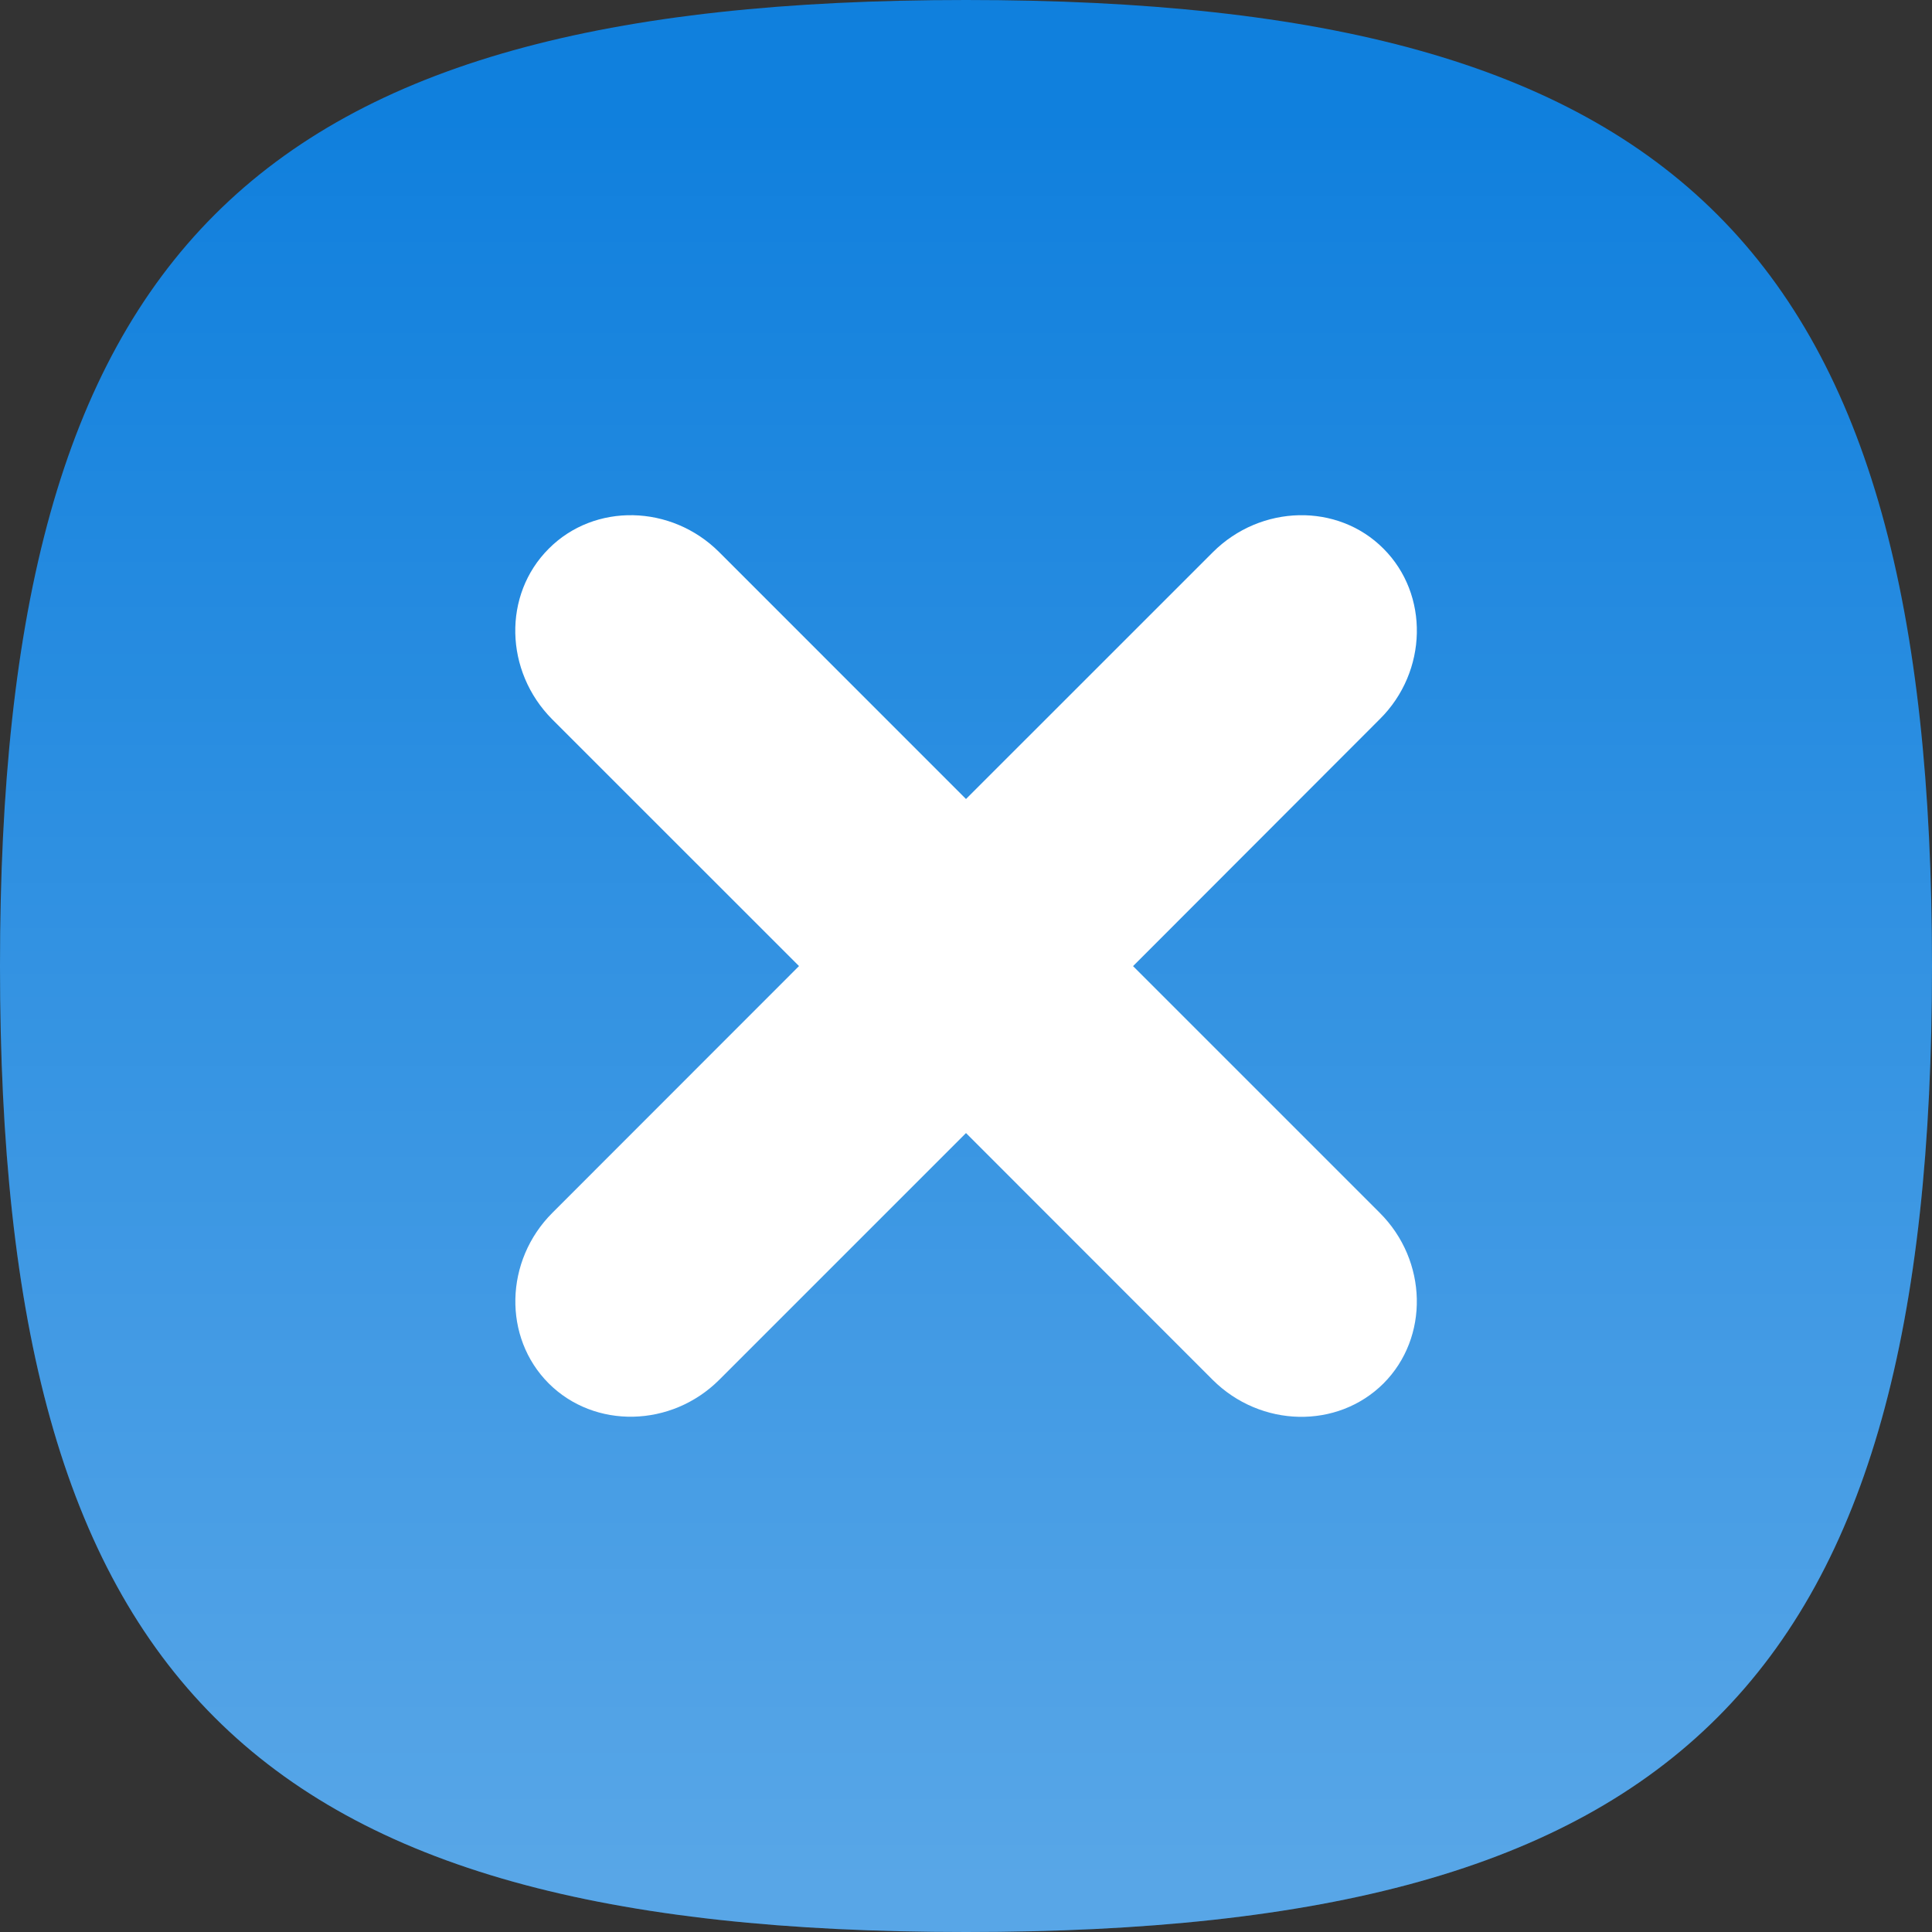 <?xml version="1.0" encoding="UTF-8"?>
<!DOCTYPE svg PUBLIC "-//W3C//DTD SVG 1.1 Tiny//EN" "http://www.w3.org/Graphics/SVG/1.1/DTD/svg11-tiny.dtd">
<svg baseProfile="tiny" height="30px" version="1.1" viewBox="0 0 30 30" width="30px" x="0px" xmlns="http://www.w3.org/2000/svg" xmlns:xlink="http://www.w3.org/1999/xlink" y="0px">
<rect x="0" y="0" width="30" height="30" fill="#333333" stroke="none"/>
<path d="M15,0C3.888,0,0,3.891,0,15c0,11.115,3.888,15,15,15l0,0c11.115,0,15-3.885,15-15C30,3.891,26.115,0,15,0  L15,0z" fill="#1080DD"/>
<path d="M15,0C3.888,0,0,3.891,0,15c0,11.115,3.888,15,15,15l0,0c11.115,0,15-3.885,15-15  C30,3.891,26.115,0,15,0L15,0z" fill="url(#SVGID_1_)" fill-opacity="0.3" stroke-opacity="0.3"/>
<path d="M21.424,18.832l-3.83-3.83l3.832-3.836c0.744-0.738,0.77-1.935,0.055-2.648  c-0.711-0.713-1.904-0.686-2.648,0.057L15,12.407l-3.832-3.833c-0.742-0.742-1.936-0.77-2.648-0.053  c-0.713,0.713-0.688,1.902,0.055,2.649l3.832,3.831l-3.828,3.83c-0.746,0.744-0.771,1.937-0.059,2.65  c0.713,0.712,1.906,0.687,2.65-0.057L15,17.594l3.83,3.832c0.746,0.743,1.936,0.769,2.652,0.057  C22.195,20.769,22.17,19.575,21.424,18.832z" fill="#FFFFFF"/>
<defs>
<linearGradient gradientUnits="userSpaceOnUse" id="SVGID_1_" x1="15.001" x2="15.001" y1="29.007" y2="1.804">
<stop offset="0" style="stop-color:#FFFFFF"/>
<stop offset="0.138" style="stop-color:#FFFFFF;stop-opacity:0.863"/>
<stop offset="1" style="stop-color:#FFFFFF;stop-opacity:0"/>
</linearGradient>
</defs>
</svg>
